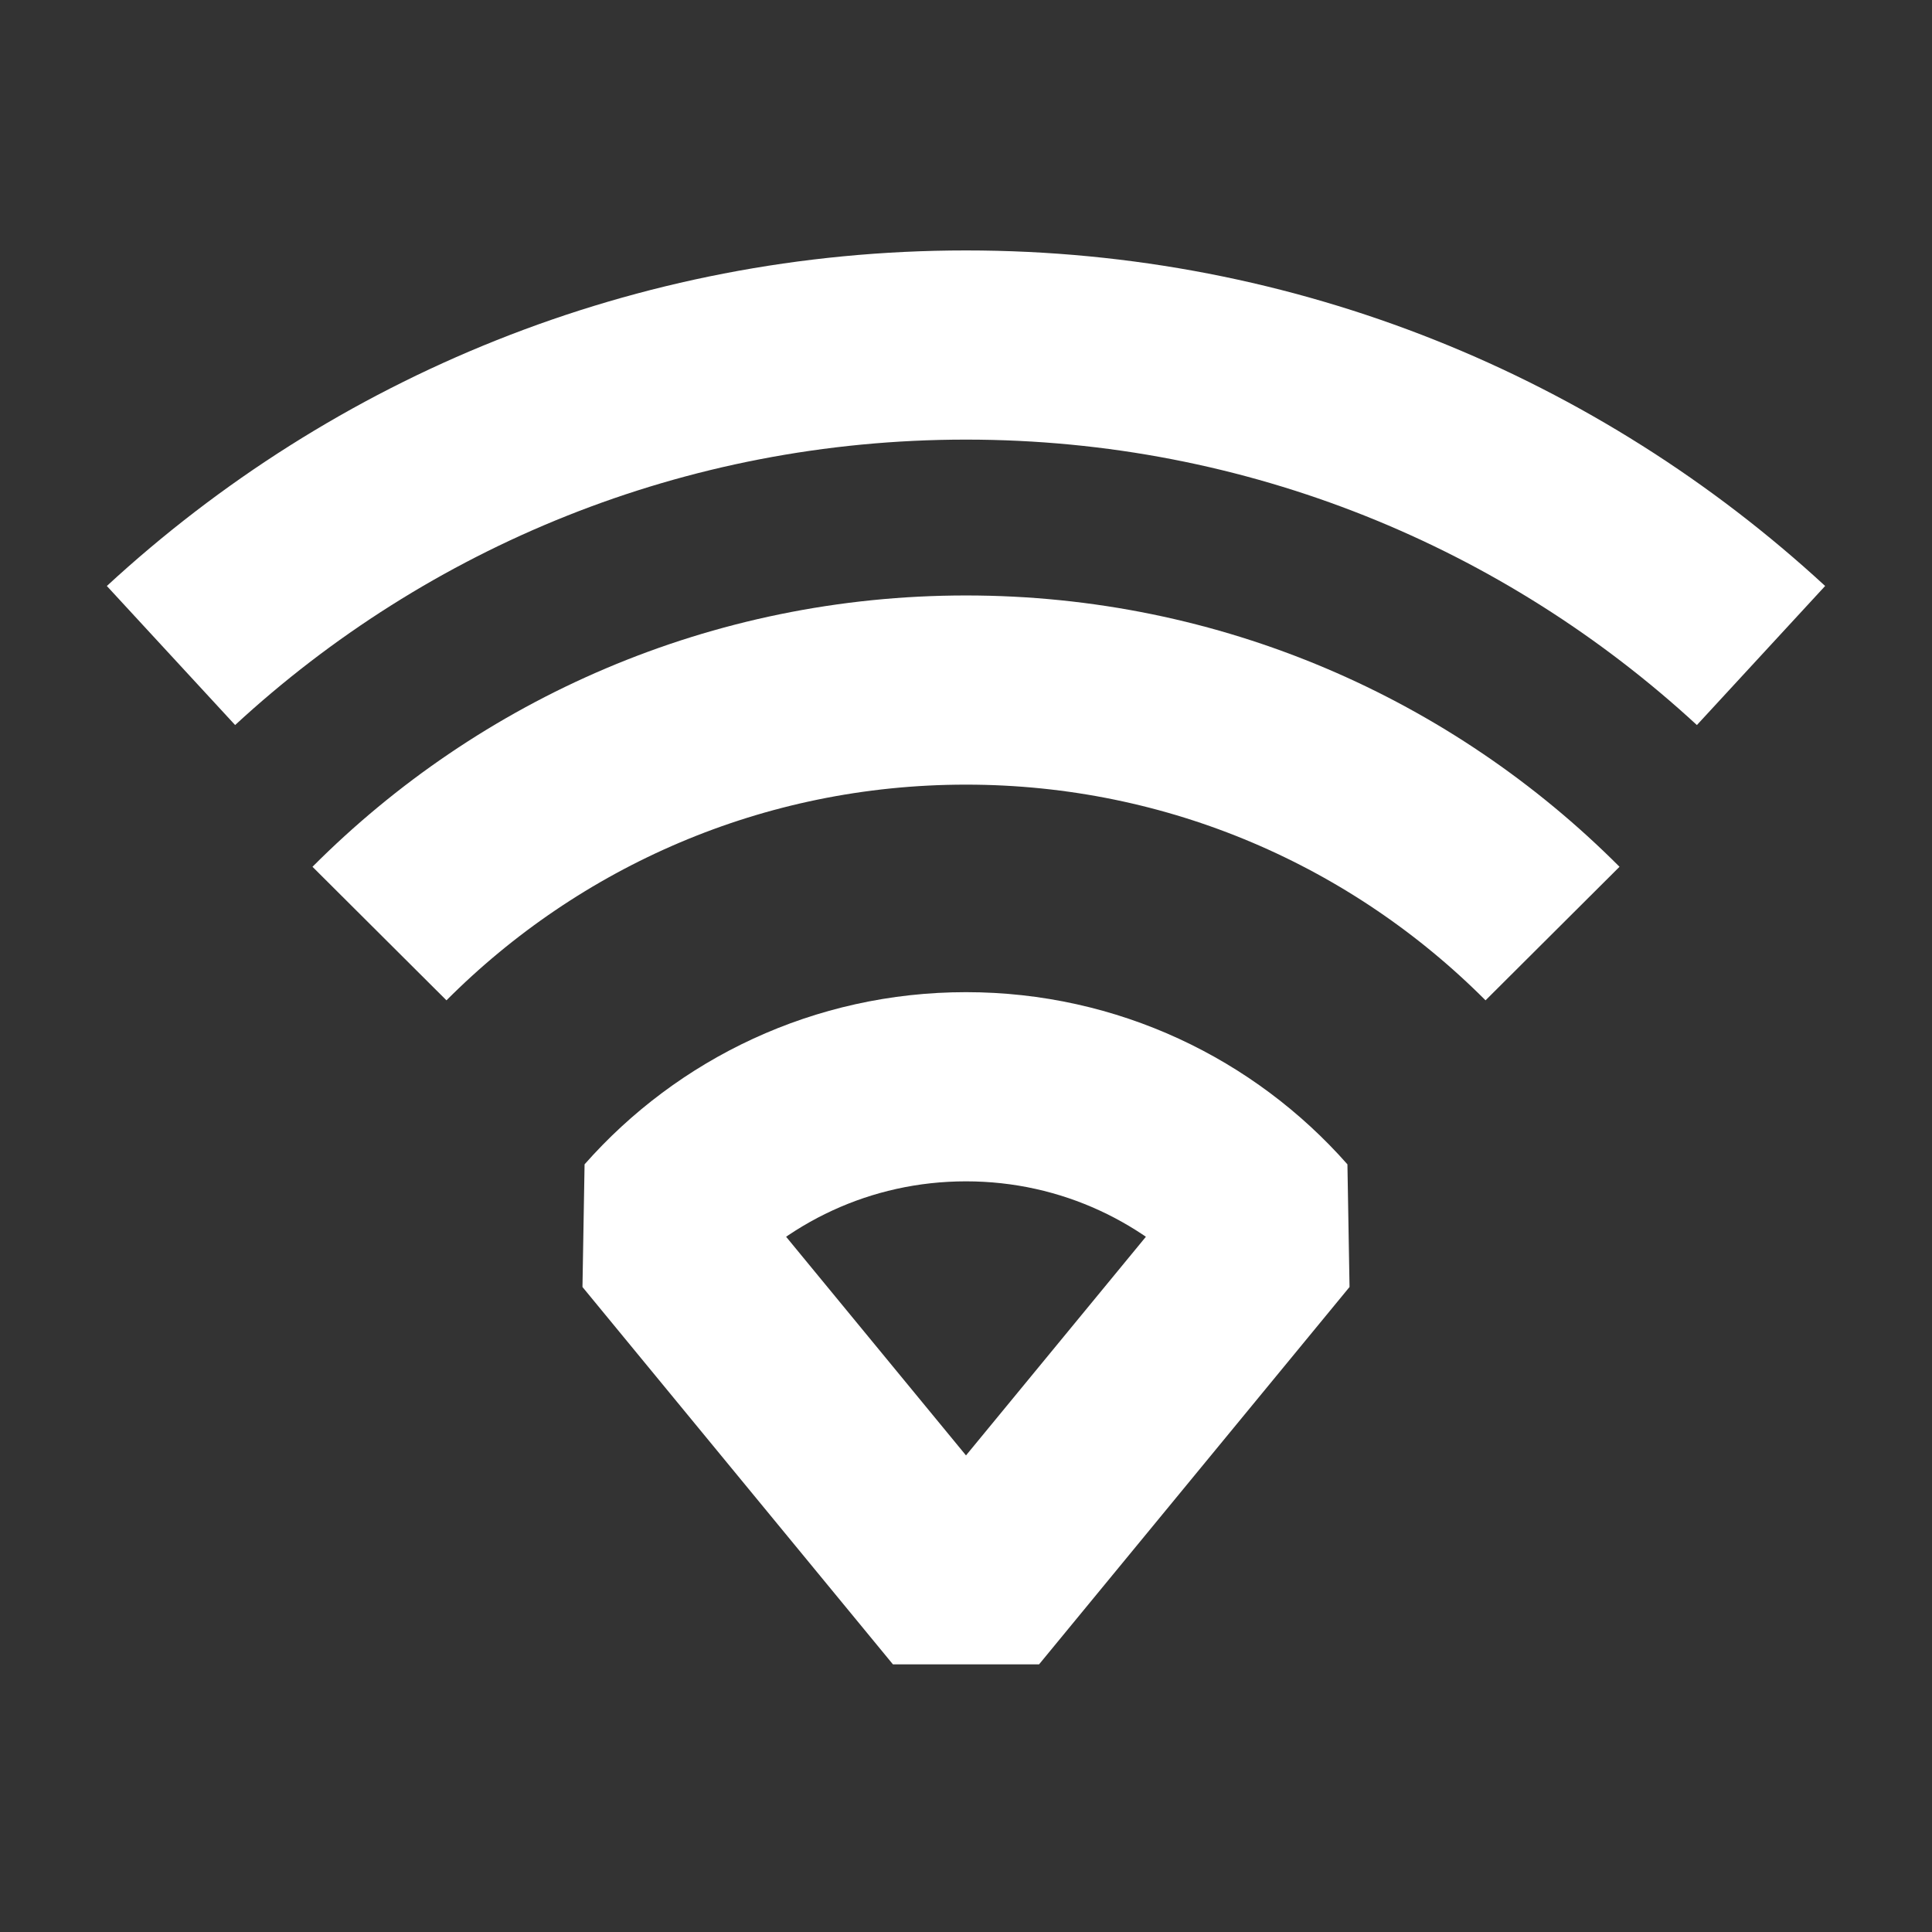 <svg width="24" height="24" viewBox="0 0 24 24" fill="none" xmlns="http://www.w3.org/2000/svg">
<rect x="0" y="0" width="24" height="24" fill="#333333" stroke="none"/>
<path d="M21.876 8.143C19.279 5.748 15.81 4.286 12 4.286C8.189 4.286 4.72 5.748 2.124 8.143" stroke="white" stroke-width="2.35" stroke-linejoin="bevel"/>
<path d="M19.286 11.597C17.423 9.728 14.847 8.572 12 8.572C9.153 8.572 6.577 9.728 4.714 11.597" stroke="white" stroke-width="2.35" stroke-linejoin="bevel"/>
<path d="M15.857 15.241C14.915 14.173 13.536 13.5 12 13.5C10.464 13.5 9.085 14.173 8.143 15.241L12 19.929L15.857 15.241Z" stroke="white" stroke-width="2.35" stroke-linejoin="bevel"/>
</svg>

